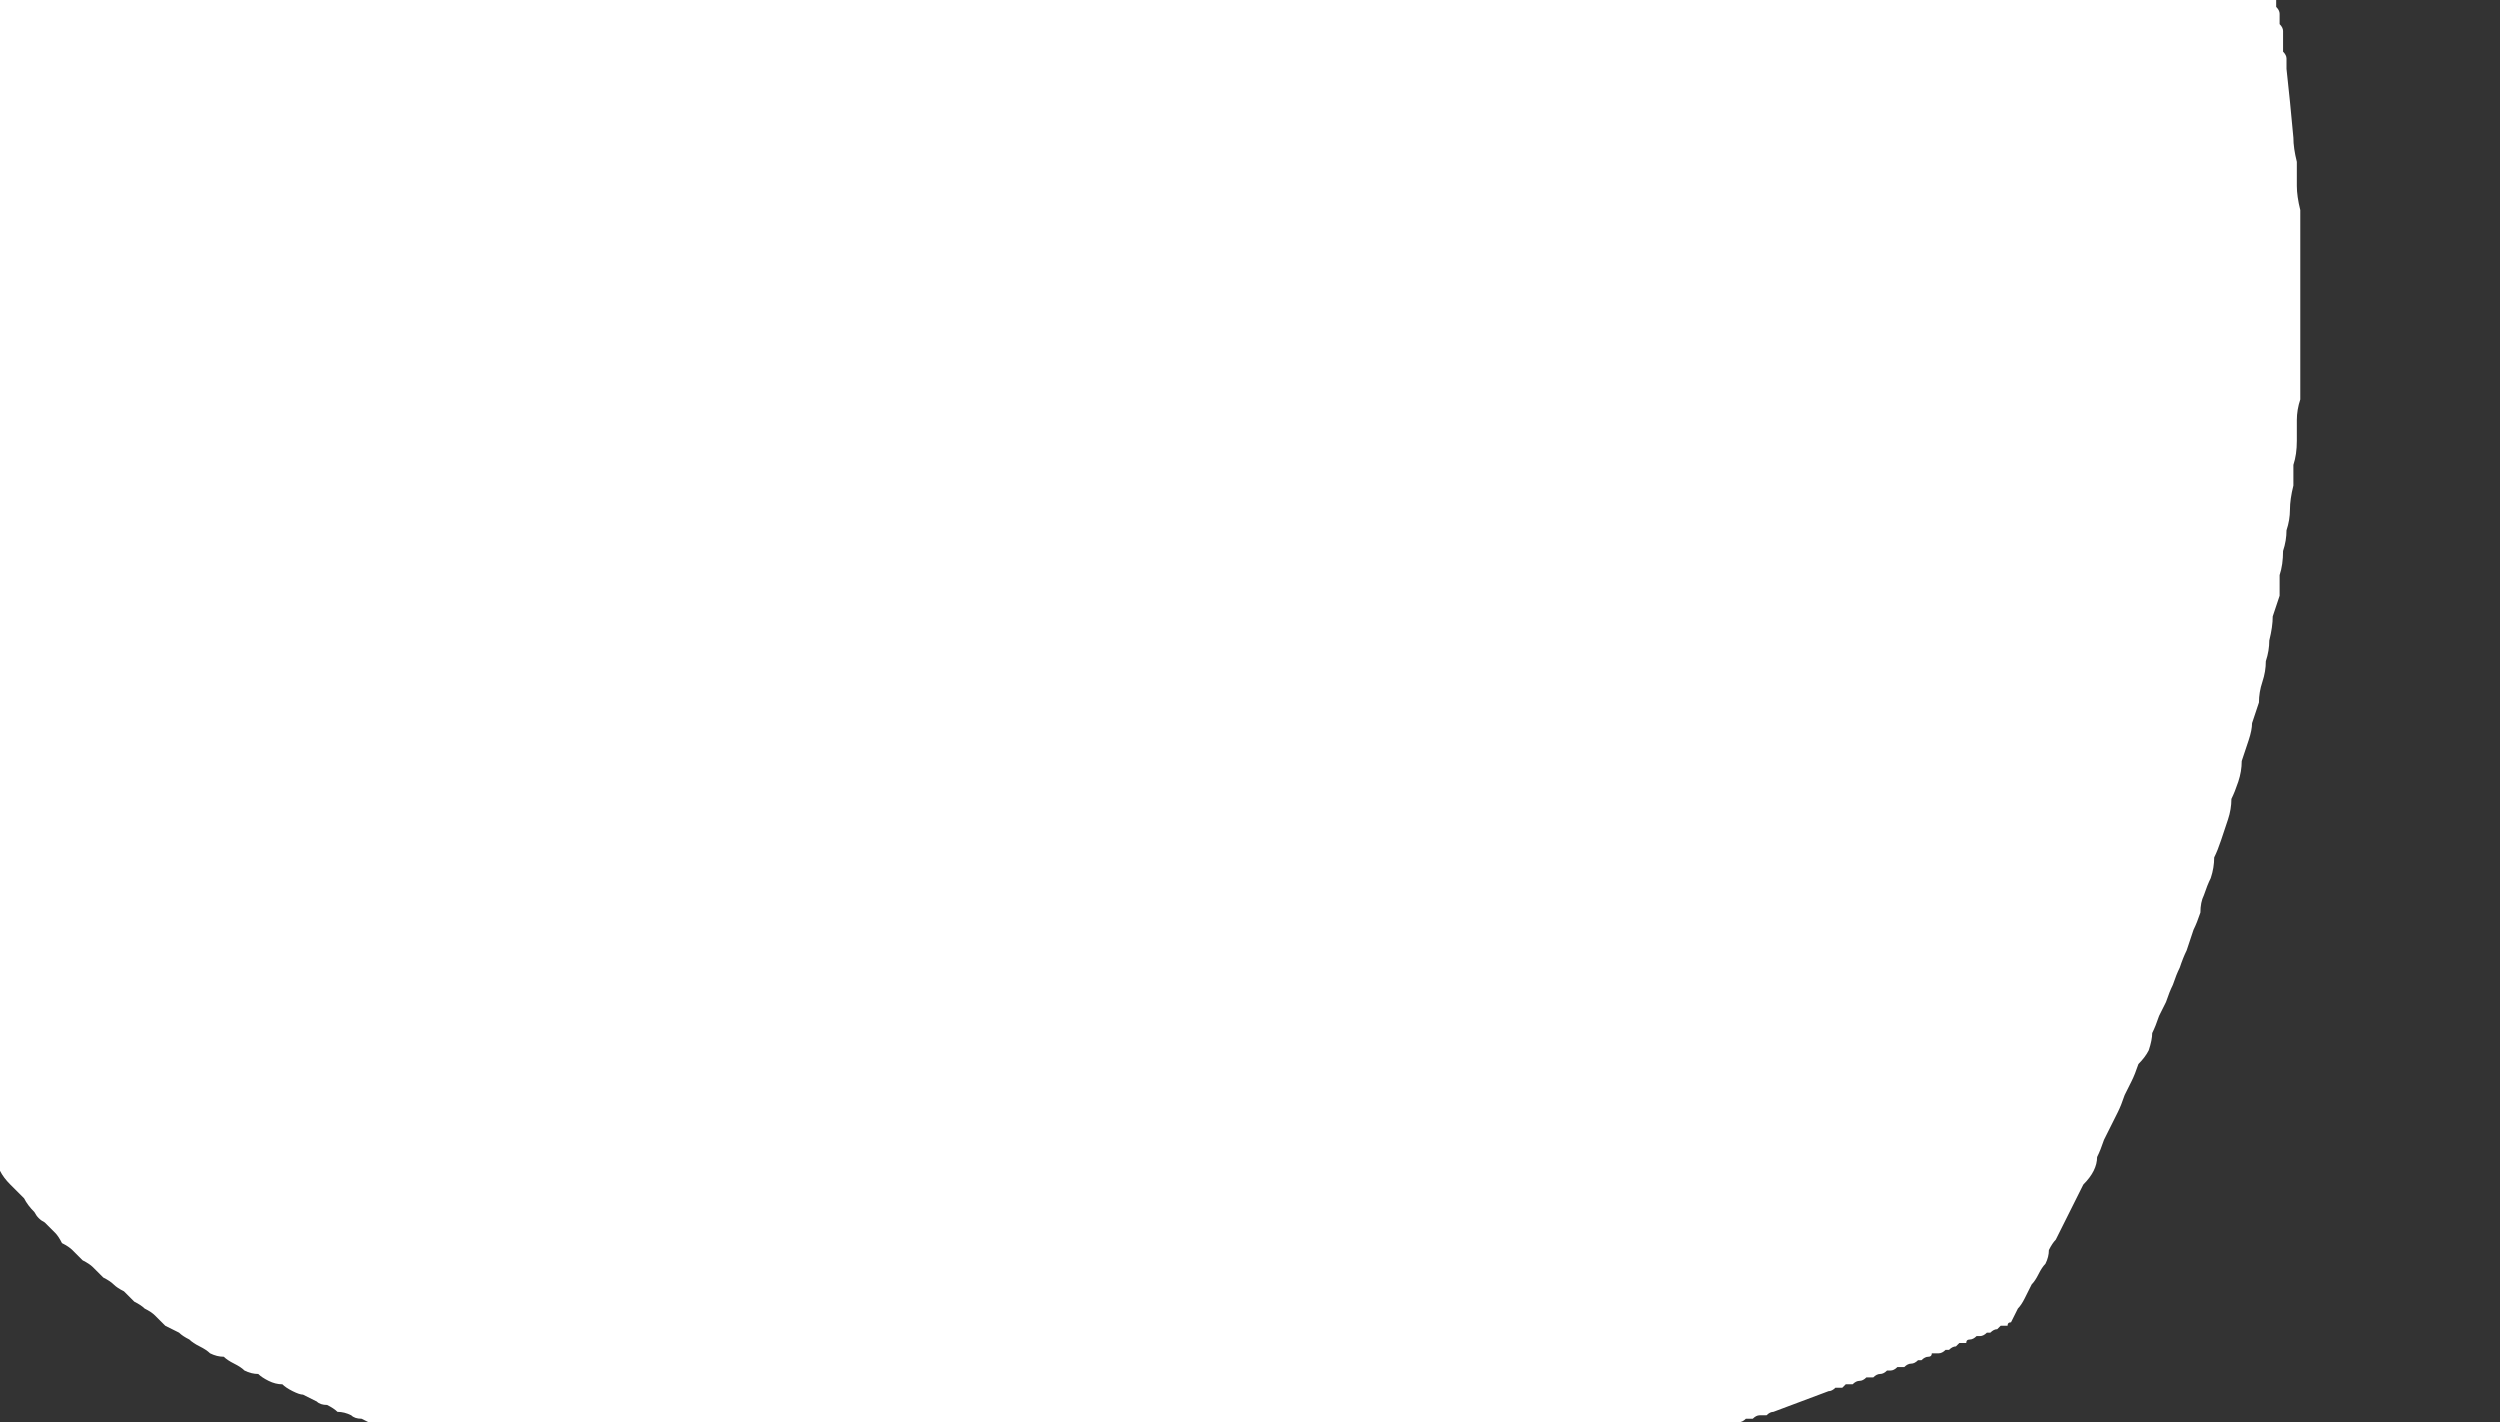 <?xml version="1.0" encoding="UTF-8" standalone="no"?>
<svg xmlns:xlink="http://www.w3.org/1999/xlink" height="20.65px" width="36.3px" xmlns="http://www.w3.org/2000/svg">
  <rect width="100%" height="100%" fill="#333333" stroke="none"/>
  <g transform="matrix(1.0, 0.0, 0.0, 1.0, 18.45, 10.15)">
    <path d="M-0.05 -20.85 Q0.15 -20.85 0.3 -20.85 0.5 -20.85 0.65 -20.85 0.7 -20.85 0.75 -20.85 0.75 -20.85 0.8 -20.85 0.85 -20.9 0.9 -20.85 0.95 -20.85 0.95 -20.85 1.0 -20.85 1.05 -20.85 1.3 -20.85 1.5 -20.85 1.75 -20.85 2.0 -20.85 2.05 -20.85 2.05 -20.85 2.1 -20.85 2.15 -20.85 2.15 -20.8 2.2 -20.8 2.2 -20.8 2.25 -20.8 2.3 -20.8 2.3 -20.8 2.35 -20.8 2.35 -20.8 2.4 -20.8 2.45 -20.8 2.45 -20.8 2.5 -20.8 2.55 -20.8 2.55 -20.8 2.6 -20.8 2.65 -20.8 2.65 -20.75 2.7 -20.75 2.7 -20.75 2.75 -20.75 2.8 -20.75 2.8 -20.75 2.85 -20.75 2.85 -20.75 2.9 -20.75 2.95 -20.75 2.95 -20.75 3.0 -20.75 3.05 -20.75 3.05 -20.75 3.1 -20.75 3.15 -20.75 3.2 -20.7 3.2 -20.7 3.25 -20.7 3.3 -20.7 3.3 -20.7 3.35 -20.7 3.4 -20.7 3.4 -20.65 3.45 -20.65 3.5 -20.65 3.5 -20.65 3.55 -20.65 3.9 -20.6 4.1 -20.55 4.6 -20.45 4.95 -20.35 5.0 -20.35 5.05 -20.3 5.15 -20.3 5.2 -20.3 5.25 -20.3 5.3 -20.25 5.4 -20.25 5.45 -20.25 5.5 -20.2 5.6 -20.2 5.65 -20.2 5.7 -20.15 5.75 -20.15 5.85 -20.15 5.9 -20.1 5.95 -20.1 6.0 -20.1 6.1 -20.05 6.15 -20.05 6.25 -20.0 6.3 -20.0 6.4 -19.95 6.45 -19.95 6.55 -19.9 6.6 -19.9 6.7 -19.85 6.75 -19.85 6.8 -19.8 6.9 -19.8 6.95 -19.75 7.05 -19.75 7.1 -19.7 7.2 -19.65 7.25 -19.65 7.35 -19.6 7.4 -19.55 7.5 -19.55 7.55 -19.5 7.65 -19.45 7.7 -19.45 7.8 -19.4 7.85 -19.35 7.95 -19.35 8.0 -19.3 8.1 -19.25 8.15 -19.2 8.25 -19.2 8.3 -19.15 8.4 -19.1 8.45 -19.05 8.55 -19.05 8.65 -19.0 8.75 -18.95 8.8 -18.9 8.9 -18.85 9.0 -18.85 9.05 -18.8 9.15 -18.75 9.2 -18.7 9.3 -18.65 9.35 -18.6 9.45 -18.55 9.55 -18.5 9.6 -18.45 9.7 -18.4 9.75 -18.35 9.85 -18.3 9.9 -18.25 10.0 -18.2 10.05 -18.15 10.15 -18.1 10.2 -18.0 10.3 -17.95 10.35 -17.9 10.45 -17.85 10.5 -17.8 10.6 -17.75 10.65 -17.65 10.75 -17.6 10.8 -17.55 10.9 -17.5 10.95 -17.4 11.05 -17.35 11.1 -17.3 11.2 -17.25 11.25 -17.15 11.35 -17.1 11.4 -17.05 11.5 -16.95 11.55 -16.9 11.6 -16.8 11.7 -16.75 11.75 -16.65 11.8 -16.6 11.9 -16.5 11.95 -16.45 12.35 -15.95 12.75 -15.45 12.8 -15.4 12.85 -15.3 12.85 -15.25 12.9 -15.2 12.95 -15.15 13.0 -15.05 13.0 -15.0 13.05 -14.95 13.1 -14.85 13.15 -14.8 13.15 -14.75 13.2 -14.65 13.25 -14.6 13.3 -14.55 13.3 -14.45 13.35 -14.4 13.4 -14.35 13.4 -14.25 13.45 -14.2 13.45 -14.15 13.5 -14.1 13.55 -14.0 13.55 -13.95 13.6 -13.9 13.6 -13.8 13.65 -13.75 13.65 -13.7 13.7 -13.6 13.7 -13.55 13.75 -13.5 13.8 -13.4 13.8 -13.35 13.8 -13.3 13.85 -13.2 13.85 -13.15 13.9 -13.1 13.9 -13.05 13.95 -12.95 13.95 -12.9 14.0 -12.85 14.0 -12.75 14.05 -12.7 14.05 -12.65 14.05 -12.55 14.1 -12.5 14.1 -12.45 14.15 -12.35 14.15 -12.3 14.3 -11.8 14.45 -11.25 14.45 -11.2 14.45 -11.1 14.5 -11.05 14.5 -11.0 14.5 -10.95 14.5 -10.85 14.55 -10.8 14.55 -10.75 14.55 -10.65 14.55 -10.6 14.55 -10.55 14.55 -10.45 14.6 -10.4 14.6 -10.35 14.6 -10.25 14.6 -10.2 14.6 -10.15 14.6 -10.05 14.65 -10.0 14.65 -9.95 14.65 -9.9 14.65 -9.8 14.7 -9.75 14.7 -9.7 14.7 -9.6 14.7 -9.55 14.7 -9.5 14.7 -9.4 14.75 -9.35 14.75 -9.3 14.75 -9.2 14.75 -9.15 14.8 -8.7 14.85 -8.15 14.85 -8.0 14.9 -7.8 14.9 -7.65 14.9 -7.45 14.9 -7.3 14.95 -7.1 14.95 -6.95 14.95 -6.75 14.95 -6.6 14.95 -6.4 14.95 -6.2 14.95 -6.05 14.95 -5.85 14.95 -5.7 14.95 -5.5 14.95 -5.35 14.95 -5.2 14.95 -5.0 14.95 -4.85 14.95 -4.7 14.95 -4.55 14.95 -4.35 14.9 -4.2 14.9 -4.05 14.9 -3.9 14.9 -3.75 14.9 -3.55 14.85 -3.4 14.85 -3.25 14.85 -3.1 14.8 -2.9 14.8 -2.75 14.8 -2.6 14.75 -2.45 14.75 -2.3 14.7 -2.15 14.7 -1.95 14.65 -1.8 14.65 -1.65 14.65 -1.5 14.6 -1.35 14.55 -1.2 14.55 -1.05 14.5 -0.85 14.5 -0.7 14.45 -0.55 14.45 -0.4 14.4 -0.25 14.35 -0.1 14.35 0.05 14.3 0.2 14.25 0.35 14.25 0.45 14.2 0.6 14.15 0.75 14.1 0.9 14.1 1.05 14.05 1.2 14.0 1.35 13.95 1.45 13.95 1.6 13.9 1.75 13.85 1.9 13.8 2.05 13.75 2.2 13.7 2.3 13.7 2.45 13.65 2.6 13.6 2.7 13.55 2.85 13.5 2.95 13.5 3.1 13.45 3.25 13.4 3.35 13.35 3.5 13.3 3.65 13.25 3.75 13.2 3.9 13.15 4.0 13.1 4.15 13.05 4.25 13.0 4.4 12.95 4.5 12.9 4.6 12.85 4.75 12.8 4.85 12.8 4.95 12.75 5.1 12.7 5.2 12.6 5.3 12.55 5.45 12.5 5.55 12.45 5.65 12.4 5.75 12.35 5.9 12.3 6.0 12.25 6.1 12.2 6.2 12.15 6.3 12.1 6.4 12.05 6.55 12.0 6.65 12.0 6.75 11.95 6.85 11.9 6.95 11.8 7.05 11.75 7.15 11.7 7.25 11.65 7.35 11.6 7.45 11.55 7.55 11.5 7.65 11.45 7.75 11.4 7.85 11.35 7.9 11.3 8.0 11.3 8.1 11.25 8.2 11.2 8.25 11.15 8.35 11.1 8.45 11.05 8.5 11.0 8.6 10.95 8.7 10.9 8.8 10.85 8.85 10.8 8.95 10.75 9.05 10.7 9.05 10.7 9.1 10.65 9.1 10.6 9.1 10.55 9.15 10.55 9.15 10.5 9.15 10.45 9.2 10.4 9.2 10.4 9.2 10.35 9.25 10.3 9.25 10.25 9.25 10.25 9.25 10.2 9.3 10.15 9.3 10.1 9.3 10.1 9.35 10.05 9.35 10.0 9.35 9.95 9.4 9.95 9.4 9.9 9.4 9.85 9.45 9.8 9.45 9.8 9.45 9.75 9.5 9.7 9.5 9.65 9.5 9.6 9.5 9.6 9.55 9.55 9.55 9.5 9.55 9.45 9.6 9.4 9.6 9.4 9.6 9.35 9.65 9.3 9.65 9.25 9.65 9.2 9.7 9.15 9.7 9.1 9.7 9.05 9.75 9.0 9.75 9.0 9.75 8.95 9.75 8.9 9.8 8.85 9.8 8.8 9.8 8.75 9.85 8.7 9.85 8.65 9.85 8.6 9.9 8.55 9.9 8.5 9.9 8.45 9.95 8.4 9.95 8.35 9.95 8.3 10.0 8.3 10.0 8.25 10.0 8.2 10.0 8.15 10.05 8.1 10.05 7.7 10.2 7.3 10.35 7.25 10.35 7.2 10.4 7.15 10.4 7.1 10.4 7.05 10.4 7.0 10.45 6.95 10.45 6.9 10.45 6.85 10.5 6.8 10.5 6.75 10.5 6.65 10.55 6.6 10.55 6.55 10.55 6.5 10.6 6.45 10.6 5.95 10.7 5.6 10.8 5.55 10.8 5.5 10.85 5.4 10.85 5.35 10.85 5.3 10.9 5.25 10.9 5.15 10.9 5.1 10.95 5.05 10.95 5.0 10.95 4.95 11.0 4.9 11.0 4.8 11.0 4.75 11.0 4.7 11.05 4.65 11.05 4.15 11.15 3.75 11.25 3.3 11.35 2.7 11.45 2.6 11.45 2.55 11.5 2.45 11.5 2.4 11.5 2.3 11.55 2.25 11.55 2.15 11.55 2.1 11.6 2.0 11.6 1.95 11.6 1.85 11.6 1.8 11.6 1.7 11.65 1.65 11.65 1.55 11.65 1.5 11.65 0.8 11.75 0.1 11.85 -0.9 11.9 -1.45 11.95 -1.55 11.95 -1.65 11.95 -1.75 11.95 -1.85 11.95 -1.95 12.0 -2.05 12.0 -2.15 12.0 -2.25 12.0 -2.35 12.0 -2.45 12.0 -2.55 12.0 -2.7 12.0 -2.8 12.0 -2.9 12.0 -3.0 12.0 -3.1 12.0 -3.2 12.0 -3.3 12.0 -3.45 12.0 -3.55 12.0 -3.65 12.0 -3.75 12.0 -3.9 12.0 -4.0 12.0 -4.1 12.0 -4.2 12.0 -4.3 12.0 -4.4 11.95 -4.55 11.95 -4.65 11.95 -4.75 11.95 -4.85 11.95 -4.95 11.95 -5.1 11.95 -5.2 11.95 -5.3 11.9 -5.45 11.9 -5.55 11.9 -5.7 11.9 -5.8 11.9 -5.9 11.85 -6.05 11.85 -6.15 11.85 -6.3 11.8 -6.4 11.8 -6.5 11.8 -6.65 11.75 -6.75 11.75 -7.8 11.6 -8.35 11.55 -9.2 11.4 -9.9 11.3 -10.0 11.3 -10.1 11.25 -10.2 11.25 -10.3 11.2 -10.4 11.2 -10.5 11.2 -10.6 11.15 -10.65 11.15 -10.75 11.1 -10.85 11.1 -10.95 11.05 -11.05 11.05 -11.15 11.0 -11.2 11.0 -11.3 10.95 -11.4 10.95 -11.5 10.95 -11.6 10.9 -11.7 10.9 -11.75 10.85 -11.85 10.85 -11.95 10.85 -12.05 10.8 -12.15 10.8 -12.25 10.75 -12.3 10.75 -12.4 10.7 -12.5 10.7 -12.6 10.65 -12.65 10.65 -12.75 10.6 -12.85 10.6 -12.95 10.55 -13.0 10.55 -13.1 10.5 -13.2 10.45 -13.3 10.45 -13.35 10.4 -13.45 10.35 -13.55 10.35 -13.6 10.3 -13.7 10.25 -13.8 10.25 -13.85 10.2 -13.95 10.15 -14.05 10.1 -14.1 10.1 -14.2 10.05 -14.3 10.0 -14.35 9.95 -14.45 9.95 -14.55 9.9 -14.65 9.85 -14.7 9.8 -14.8 9.8 -14.9 9.75 -14.95 9.7 -15.05 9.65 -15.15 9.6 -15.2 9.55 -15.3 9.55 -15.4 9.5 -15.45 9.45 -15.55 9.4 -15.65 9.35 -15.7 9.3 -15.8 9.25 -15.85 9.2 -15.95 9.15 -16.05 9.1 -16.1 9.05 -16.2 8.95 -16.25 8.9 -16.35 8.85 -16.4 8.8 -16.5 8.75 -16.55 8.7 -16.65 8.6 -16.75 8.55 -16.8 8.5 -16.85 8.45 -16.95 8.4 -17.0 8.35 -17.1 8.25 -17.15 8.2 -17.25 8.15 -17.3 8.1 -17.4 8.0 -17.45 7.95 -17.55 7.9 -17.6 7.8 -17.65 7.75 -17.75 7.65 -17.8 7.6 -17.9 7.55 -17.95 7.45 -18.05 7.35 -18.1 7.25 -18.2 7.15 -18.3 7.05 -18.4 6.95 -18.45 6.85 -18.55 6.75 -18.65 6.65 -18.7 6.55 -18.8 6.45 -18.85 6.35 -18.95 6.25 -19.0 6.15 -19.1 6.0 -19.15 5.9 -19.25 5.8 -19.3 5.7 -19.35 5.6 -19.45 5.5 -19.5 5.35 -19.55 5.25 -19.6 5.15 -19.65 5.05 -19.7 4.95 -19.8 4.85 -19.85 4.7 -19.9 4.6 -19.95 4.5 -20.0 4.4 -20.05 4.25 -20.1 4.15 -20.15 4.05 -20.2 3.95 -20.25 3.85 -20.3 3.75 -20.35 3.6 -20.4 3.5 -20.45 3.4 -20.45 3.3 -20.5 3.2 -20.55 3.1 -20.6 2.95 -20.65 2.85 -20.65 2.75 -20.7 2.65 -20.75 2.5 -20.75 2.4 -20.8 2.3 -20.8 2.2 -20.85 2.1 -20.85 2.0 -20.9 1.85 -20.9 1.75 -20.95 1.65 -20.95 1.55 -21.0 1.45 -21.0 1.35 -21.05 1.25 -21.05 1.15 -21.05 1.05 -21.1 0.9 -21.1 0.8 -21.15 0.7 -21.15 0.6 -21.15 0.5 -21.15 0.4 -21.2 0.3 -21.2 0.2 -21.2 0.1 -21.2 0.0 -21.25 -0.1 -21.25 -0.2 -21.25 -0.3 -21.25 -0.4 -21.25 -0.5 -21.25 -0.6 -21.3 -0.7 -21.3 -0.8 -21.3 -0.9 -21.3 -1.0 -21.3 -1.1 -21.3 -1.15 -21.3 -1.25 -21.3 -1.35 -21.35 -1.4 -21.35 -1.5 -21.35 -1.6 -21.35 -1.65 -21.35 -1.75 -21.35 -1.85 -21.35 -1.9 -21.35 -2.0 -21.35 -2.1 -21.35 -2.2 -21.35 -2.25 -21.35 -2.35 -21.35 -2.4 -21.35 -2.5 -21.35 -2.55 -21.35 -2.6 -21.35 -2.7 -21.35 -2.75 -21.35 -2.8 -21.35 -2.9 -21.35 -2.95 -21.35 -3.0 -21.35 -3.1 -21.3 -3.15 -21.3 -3.2 -21.3 -3.25 -21.3 -3.35 -21.3 -3.4 -21.3 -3.45 -21.3 -3.5 -21.3 -3.55 -21.3 -3.6 -21.3 -3.65 -21.3 -3.7 -21.3 -3.75 -21.3 -3.8 -21.3 -3.85 -21.3 -3.9 -21.3 -3.95 -21.25 -3.95 -21.25 -4.0 -21.25 -4.05 -21.25 -4.1 -21.25 -4.15 -21.25 -4.2 -21.25 -4.25 -21.25 -4.3 -21.25 -4.3 -21.25 -4.35 -21.25 -4.4 -21.25 -4.45 -21.25 -4.5 -21.25 -4.55 -21.25 -4.55 -21.25 -4.6 -21.3 -4.65 -21.3 -4.7 -21.3 -4.7 -21.3 -4.75 -21.3 -4.8 -21.3 -4.85 -21.3 -4.9 -21.3 -5.0 -21.3 -5.05 -21.3 -5.1 -21.3 -5.15 -21.3 -5.25 -21.3 -5.3 -21.3 -5.35 -21.3 -5.45 -21.3 -5.5 -21.25 -5.55 -21.25 -5.6 -21.25 -5.7 -21.25 -5.75 -21.25 -5.8 -21.25 -5.85 -21.25 -5.95 -21.25 -6.0 -21.25 -6.1 -21.25 -6.15 -21.25 -6.25 -21.25 -6.3 -21.25 -6.4 -21.25 -6.45 -21.25 -6.55 -21.25 -6.6 -21.2 -6.7 -21.2 -6.75 -21.2 -6.85 -21.2 -6.9 -21.2 -7.0 -21.2 -7.1 -21.15 -7.2 -21.15 -7.25 -21.15 -7.35 -21.15 -7.45 -21.1 -7.55 -21.1 -7.6 -21.1 -7.7 -21.05 -7.8 -21.05 -7.85 -21.05 -7.95 -21.0 -8.05 -21.0 -8.15 -21.0 -8.2 -20.95 -8.3 -20.95 -8.4 -20.95 -8.5 -20.9 -8.6 -20.9 -8.7 -20.85 -8.8 -20.85 -8.9 -20.8 -9.0 -20.8 -9.1 -20.8 -9.2 -20.75 -9.3 -20.7 -9.4 -20.7 -9.5 -20.65 -9.6 -20.65 -9.7 -20.6 -9.8 -20.6 -9.9 -20.55 -10.0 -20.5 -10.1 -20.5 -10.2 -20.45 -10.3 -20.4 -10.4 -20.4 -10.5 -20.35 -10.6 -20.3 -10.75 -20.25 -10.85 -20.25 -10.95 -20.2 -11.0 -20.15 -11.1 -20.1 -11.2 -20.1 -11.3 -20.05 -11.4 -20.0 -11.5 -19.95 -11.6 -19.9 -11.7 -19.85 -11.8 -19.8 -11.95 -19.75 -12.05 -19.7 -12.15 -19.65 -12.25 -19.6 -12.35 -19.5 -12.5 -19.45 -12.6 -19.4 -12.7 -19.35 -12.8 -19.3 -12.9 -19.25 -13.0 -19.15 -13.1 -19.1 -13.2 -19.05 -13.3 -19.0 -13.4 -18.9 -13.5 -18.85 -13.6 -18.75 -13.7 -18.7 -13.85 -18.6 -13.95 -18.55 -14.05 -18.45 -14.15 -18.4 -14.25 -18.3 -14.35 -18.25 -14.45 -18.15 -14.55 -18.1 -14.65 -18.0 -14.75 -17.95 -14.85 -17.85 -14.95 -17.8 -15.0 -17.75 -15.05 -17.75 -15.1 -17.7 -15.15 -17.65 -15.2 -17.6 -15.25 -17.6 -15.3 -17.55 -15.35 -17.5 -15.4 -17.45 -15.45 -17.4 -15.5 -17.35 -15.5 -17.35 -15.55 -17.3 -15.6 -17.25 -15.65 -17.2 -15.7 -17.15 -15.75 -17.1 -15.8 -17.05 -15.8 -17.05 -15.85 -17.0 -15.9 -16.95 -15.95 -16.9 -15.95 -16.85 -16.0 -16.8 -16.05 -16.75 -16.1 -16.7 -16.15 -16.65 -16.2 -16.65 -16.2 -16.6 -16.25 -16.55 -16.3 -16.5 -16.35 -16.45 -16.4 -16.4 -16.4 -16.35 -16.45 -16.35 -16.5 -16.3 -16.55 -16.25 -16.55 -16.2 -16.6 -16.15 -16.65 -16.1 -16.65 -16.05 -16.7 -16.0 -16.75 -15.95 -16.75 -15.95 -16.8 -15.9 -16.85 -15.85 -16.85 -15.8 -16.9 -15.75 -16.95 -15.7 -16.95 -15.7 -17.0 -15.65 -17.05 -15.6 -17.05 -15.55 -17.1 -15.55 -17.1 -15.5 -17.15 -15.45 -17.2 -15.4 -17.2 -15.35 -17.25 -15.3 -17.25 -15.3 -17.3 -15.25 -17.35 -15.2 -17.35 -15.15 -17.4 -14.8 -17.65 -14.5 -17.85 -14.15 -18.05 -13.85 -18.2 -13.8 -18.2 -13.8 -18.25 -13.75 -18.25 -13.7 -18.25 -13.65 -18.3 -13.65 -18.3 -13.6 -18.35 -13.55 -18.35 -13.55 -18.35 -13.5 -18.4 -13.45 -18.4 -13.45 -18.4 -13.4 -18.45 -13.35 -18.45 -13.35 -18.5 -13.3 -18.5 -13.25 -18.5 -13.25 -18.55 -13.2 -18.55 -13.15 -18.55 -13.1 -18.6 -13.1 -18.6 -13.05 -18.6 -13.0 -18.65 -13.0 -18.65 -12.95 -18.65 -12.9 -18.7 -12.9 -18.7 -12.85 -18.7 -12.8 -18.7 -12.8 -18.75 -12.75 -18.75 -12.45 -18.85 -12.1 -18.95 -12.05 -18.95 -12.0 -19.0 -12.0 -19.0 -11.95 -19.0 -11.9 -19.05 -11.85 -19.05 -11.85 -19.05 -11.8 -19.1 -11.75 -19.1 -11.7 -19.1 -11.65 -19.15 -11.6 -19.15 -11.6 -19.15 -11.55 -19.15 -11.5 -19.2 -11.45 -19.2 -11.1 -19.3 -10.75 -19.4 -10.45 -19.5 -10.0 -19.6 -9.95 -19.6 -9.9 -19.65 -9.85 -19.65 -9.8 -19.65 -9.8 -19.7 -9.75 -19.7 -9.7 -19.7 -9.65 -19.75 -9.6 -19.75 -9.55 -19.75 -9.5 -19.75 -9.45 -19.75 -9.4 -19.8 -9.35 -19.8 -9.3 -19.8 -9.25 -19.8 -8.85 -19.9 -8.45 -20.0 -8.1 -20.1 -7.6 -20.2 -7.55 -20.2 -7.5 -20.2 -7.45 -20.25 -7.4 -20.25 -7.35 -20.25 -7.3 -20.25 -7.25 -20.3 -7.2 -20.3 -7.15 -20.3 -7.1 -20.3 -7.05 -20.3 -6.95 -20.3 -6.9 -20.35 -6.85 -20.35 -6.8 -20.35 -6.75 -20.35 -6.7 -20.35 -6.65 -20.35 -6.6 -20.4 -6.5 -20.4 -6.45 -20.4 -6.4 -20.4 -6.35 -20.45 -6.3 -20.45 -6.25 -20.45 -6.15 -20.45 -6.1 -20.45 -6.05 -20.45 -6.0 -20.5 -5.9 -20.5 -5.85 -20.5 -5.8 -20.5 -5.35 -20.55 -4.9 -20.6 -4.45 -20.65 -4.0 -20.7 -3.65 -20.75 -3.15 -20.8 -3.1 -20.8 -3.05 -20.8 -3.0 -20.8 -2.95 -20.8 -2.9 -20.8 -2.85 -20.8 -2.8 -20.8 -2.75 -20.8 -2.7 -20.8 -2.65 -20.8 -2.6 -20.8 -2.5 -20.85 -2.45 -20.85 -2.4 -20.85 -2.35 -20.85 -2.3 -20.85 -1.9 -20.85 -1.5 -20.85 -1.1 -20.85 -0.75 -20.85 -0.4 -20.85 -0.05 -20.85 L-0.05 -20.85" fill="#ffffff" fill-rule="evenodd" stroke="none"/>
  </g>
</svg>
